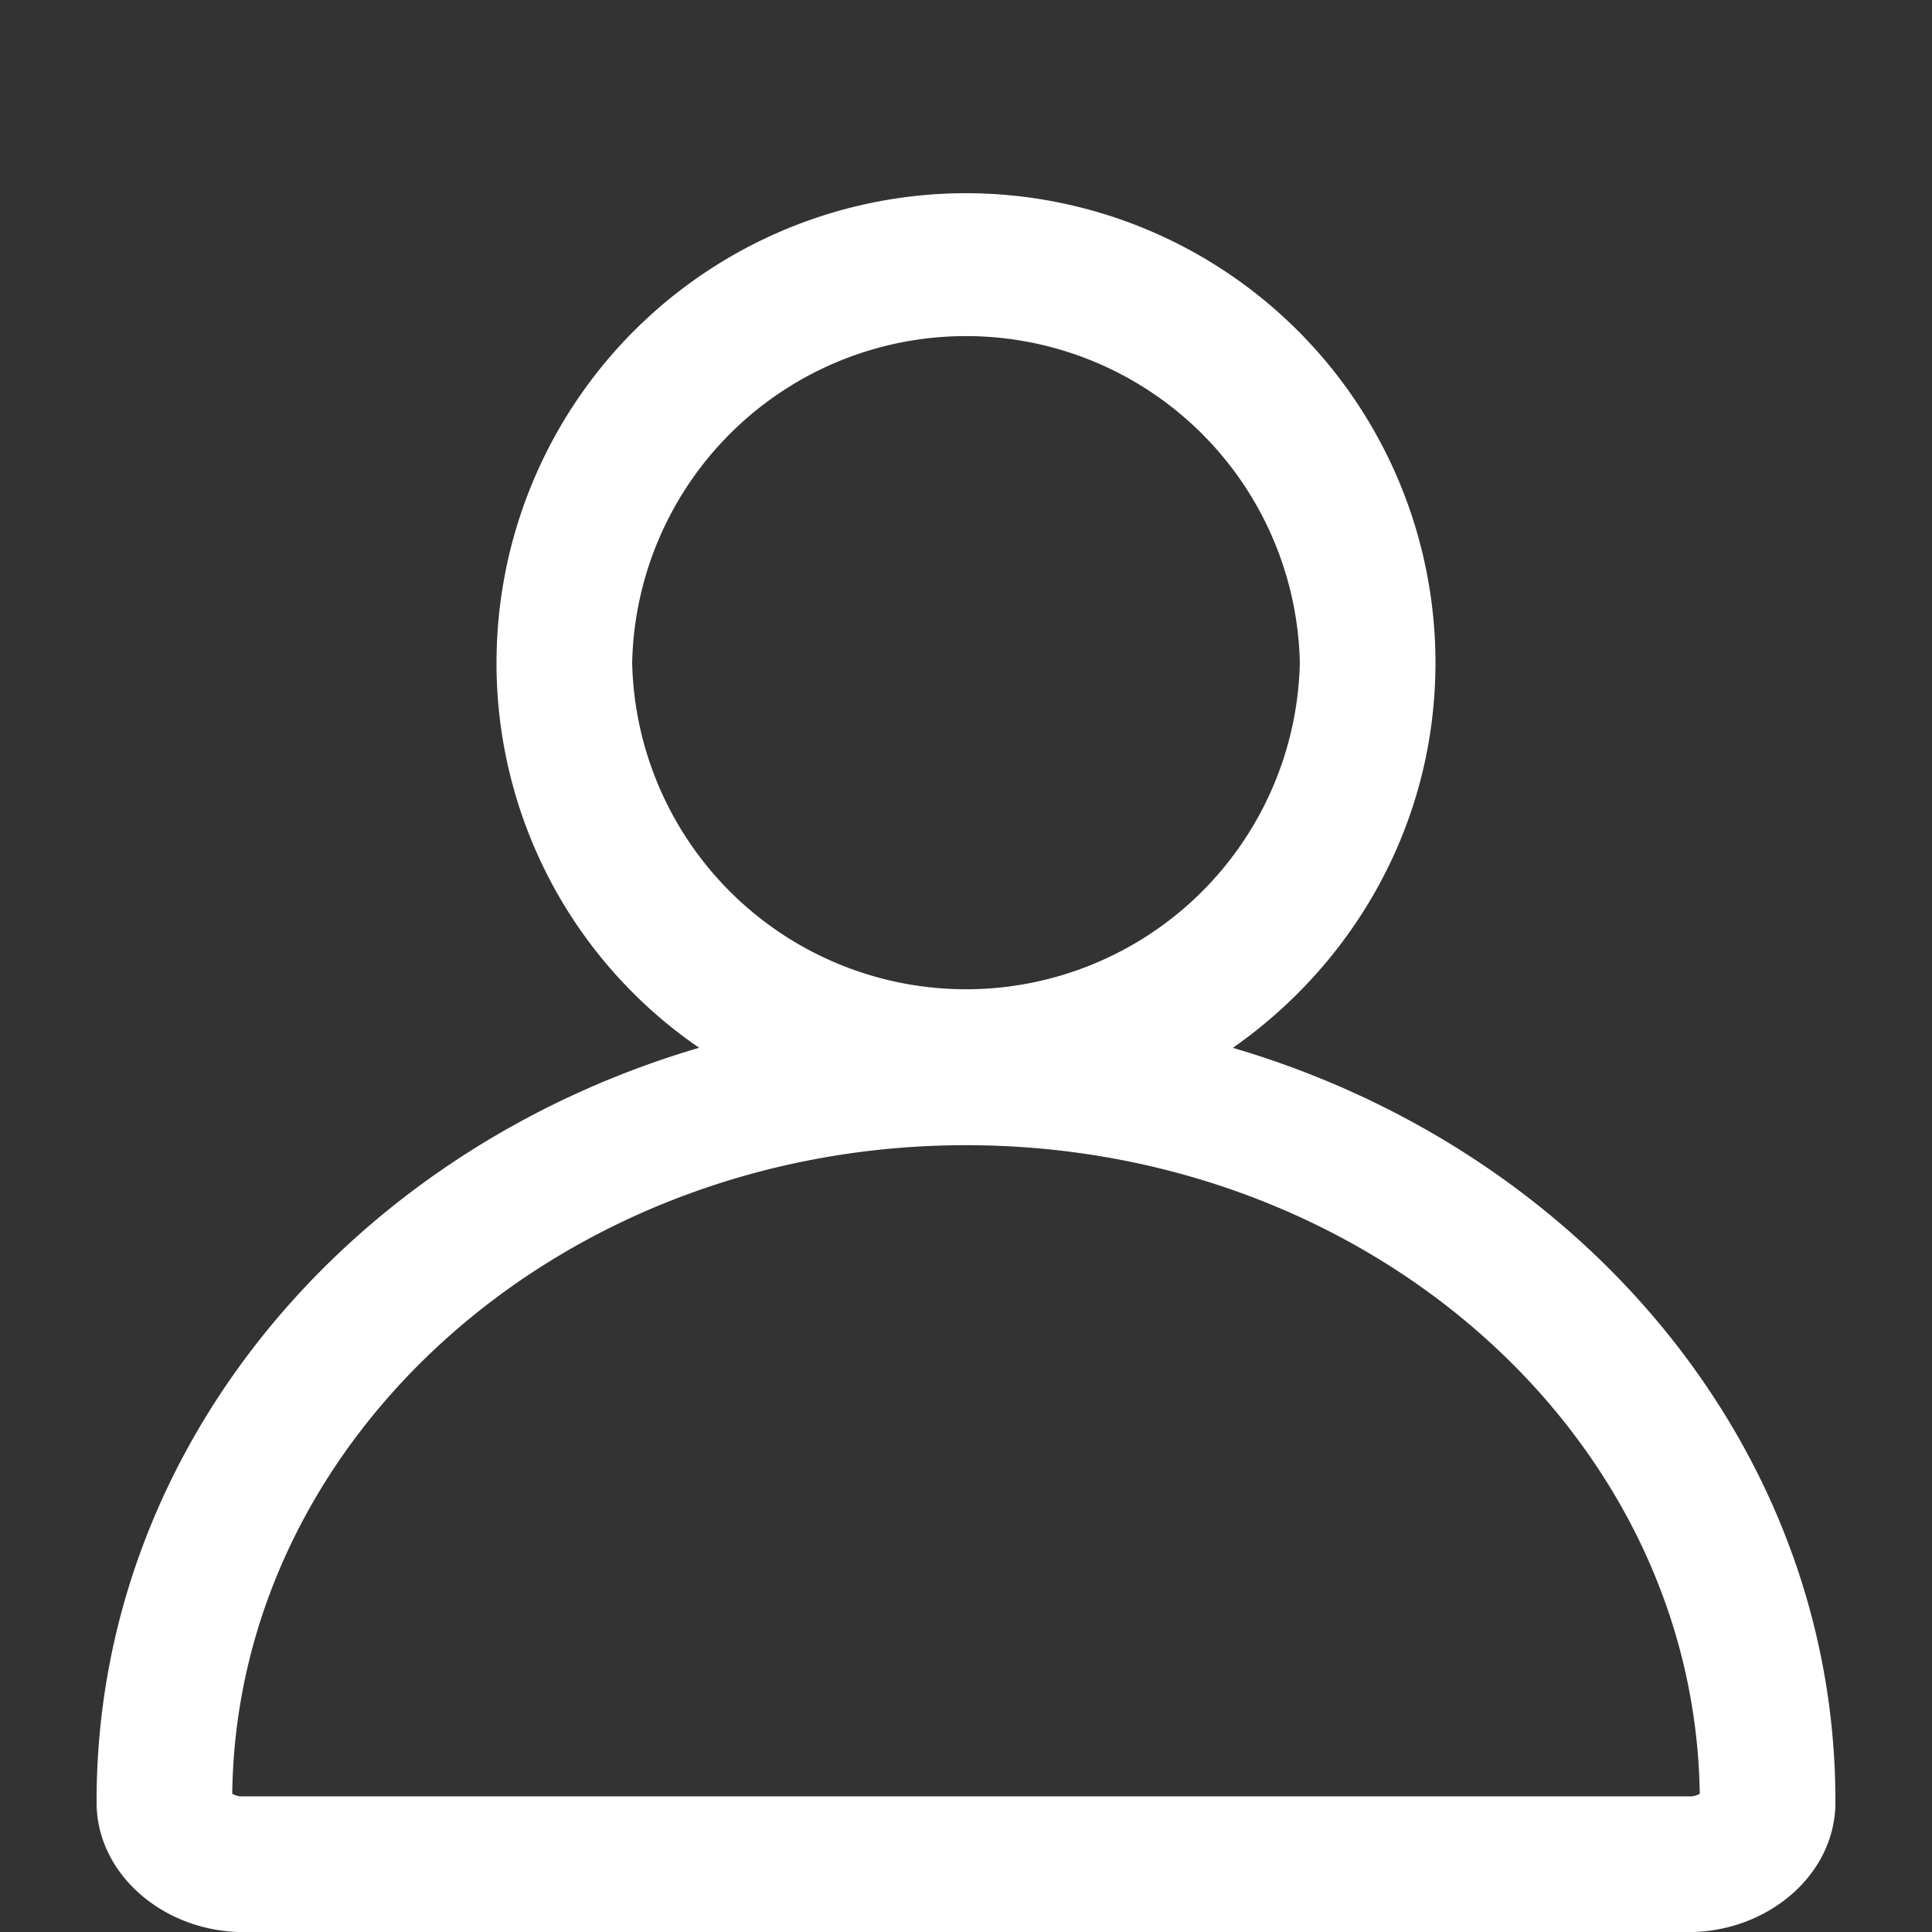 <svg viewBox="0 0 24 24" xmlns="http://www.w3.org/2000/svg" class="sc-pyfCe leNxcK hover" mr="8" iconsize="20">
    <rect x="0" y="0" width="24" height="24" fill="#333333" stroke="none"/>
    <g clip-path="url(#user_svg__a)">
        <path d="M15.316 13.016c1.512-1.058 2.516-2.797 2.516-4.784A5.835 5.835 0 0 0 12 2.4a5.835 5.835 0 0 0-5.832 5.832 5.79 5.79 0 0 0 2.517 4.784C4.343 14.291 1.2 17.996 1.2 22.37v.022c0 .896.843 1.609 1.825 1.609h17.95c.983 0 1.825-.713 1.825-1.61v-.02c0-4.375-3.143-8.08-7.484-9.354ZM7.853 8.232a4.148 4.148 0 0 1 8.294 0 4.148 4.148 0 0 1-8.294 0Zm13.122 14.083H3.025a.245.245 0 0 1-.14-.032c.054-4.45 4.126-8.057 9.115-8.057 4.99 0 9.05 3.596 9.115 8.057a.245.245 0 0 1-.14.032Z" fill="#FFFFFF"></path>
    </g>
    <defs>
        <clipPath id="user_svg__a">
            <path fill="#fff" transform="translate(1.2 2.4)" d="M0 0h21.6v21.6H0z"></path>
        </clipPath>
    </defs>
</svg>
